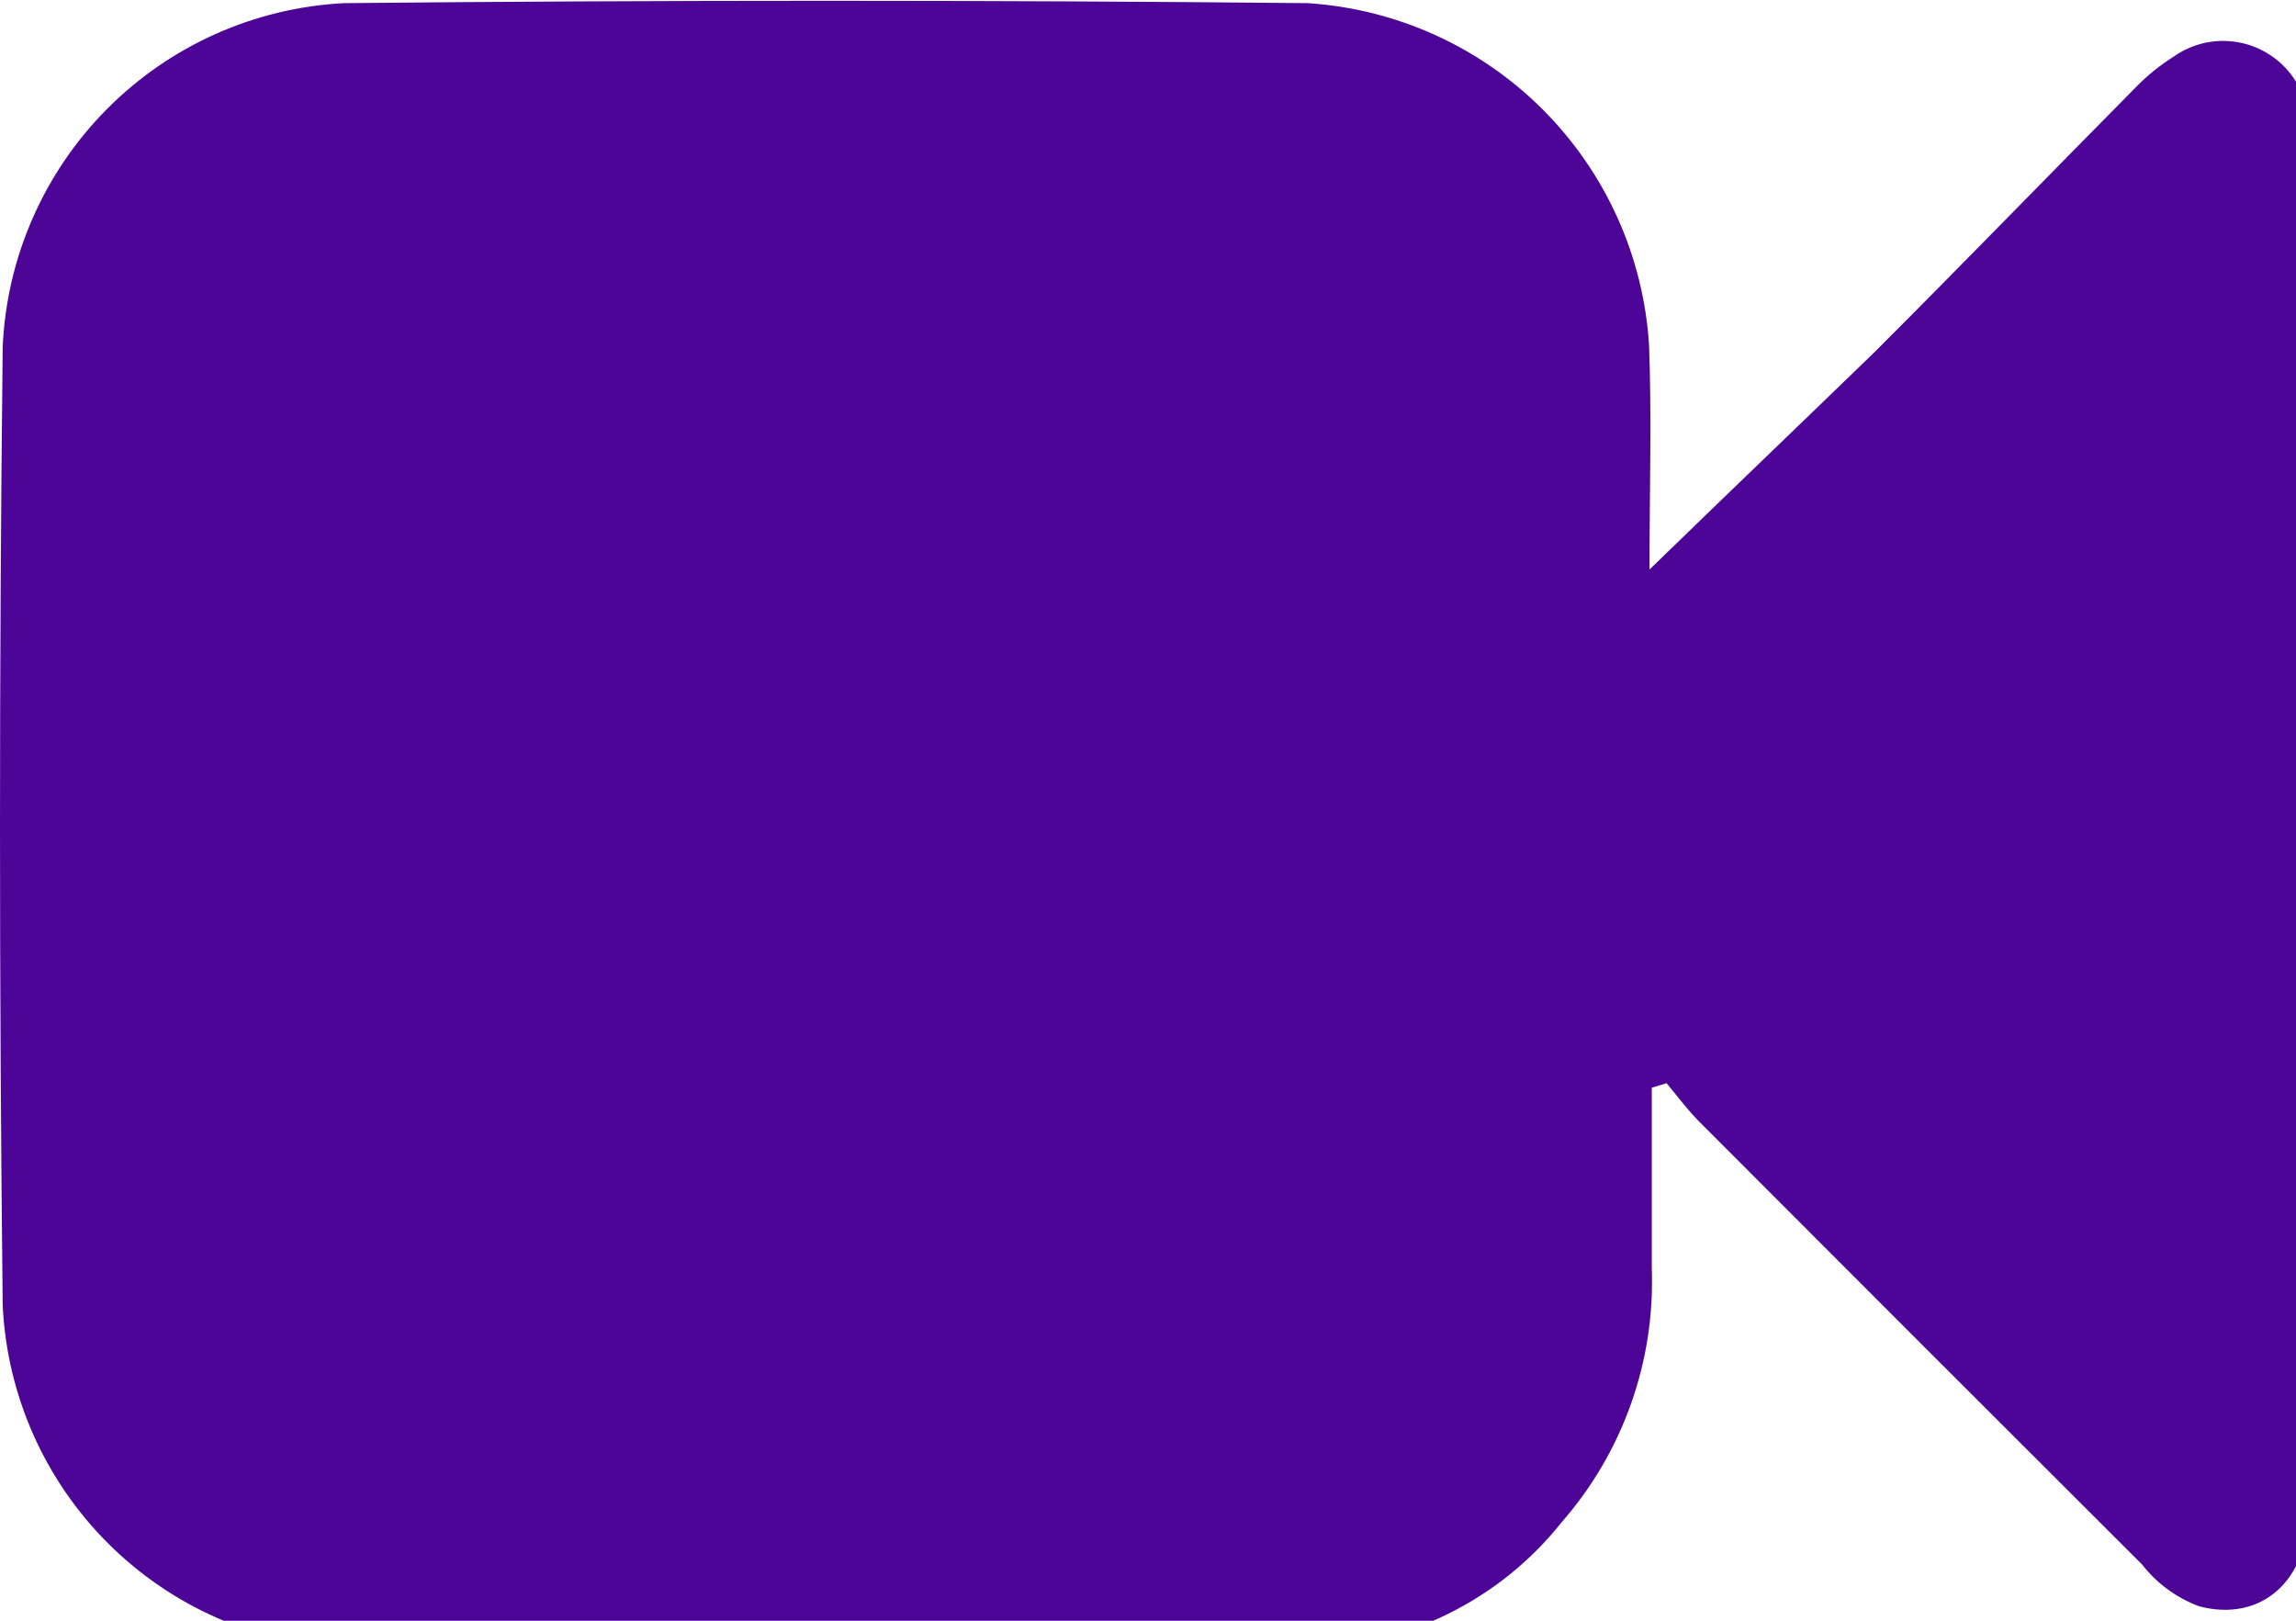<svg
    xmlns="http://www.w3.org/2000/svg"
    viewBox="0 0 51 36"
    id="vector">
    <path
        id="path"
        d="M 36.64 12.65 C 38.4 10.94 40.01 9.4 41.64 7.82 C 43.64 5.82 45.53 3.87 47.48 1.9 C 47.721 1.657 47.99 1.442 48.28 1.26 C 48.666 0.985 49.142 0.865 49.613 0.923 C 50.084 0.981 50.516 1.213 50.824 1.573 C 51.133 1.933 51.295 2.396 51.28 2.87 C 51.28 4.23 51.28 5.6 51.28 6.97 Q 51.28 20.25 51.28 33.52 C 51.28 35.12 50.22 36.04 48.85 35.68 C 48.349 35.494 47.909 35.172 47.58 34.75 Q 42.66 29.84 37.75 24.92 C 37.49 24.66 37.26 24.35 37.02 24.06 L 36.69 24.16 C 36.69 25.49 36.69 26.82 36.69 28.16 C 36.769 30.229 36.053 32.252 34.69 33.81 C 34.008 34.669 33.144 35.366 32.16 35.85 C 31.176 36.335 30.097 36.594 29 36.61 C 21.9 36.68 14.8 36.7 7.69 36.61 C 5.699 36.52 3.812 35.69 2.401 34.282 C 0.991 32.875 0.155 30.99 0.06 29 Q -0.06 18.35 0.06 7.7 C 0.149 5.714 0.976 3.831 2.377 2.421 C 3.777 1.011 5.655 0.172 7.64 0.07 C 14.77 0 21.92 0 29.05 0.07 C 31.021 0.198 32.88 1.04 34.275 2.439 C 35.67 3.838 36.508 5.698 36.63 7.67 C 36.69 9.26 36.64 10.86 36.64 12.65 Z"
        fill="#4d0598"/>
</svg>
